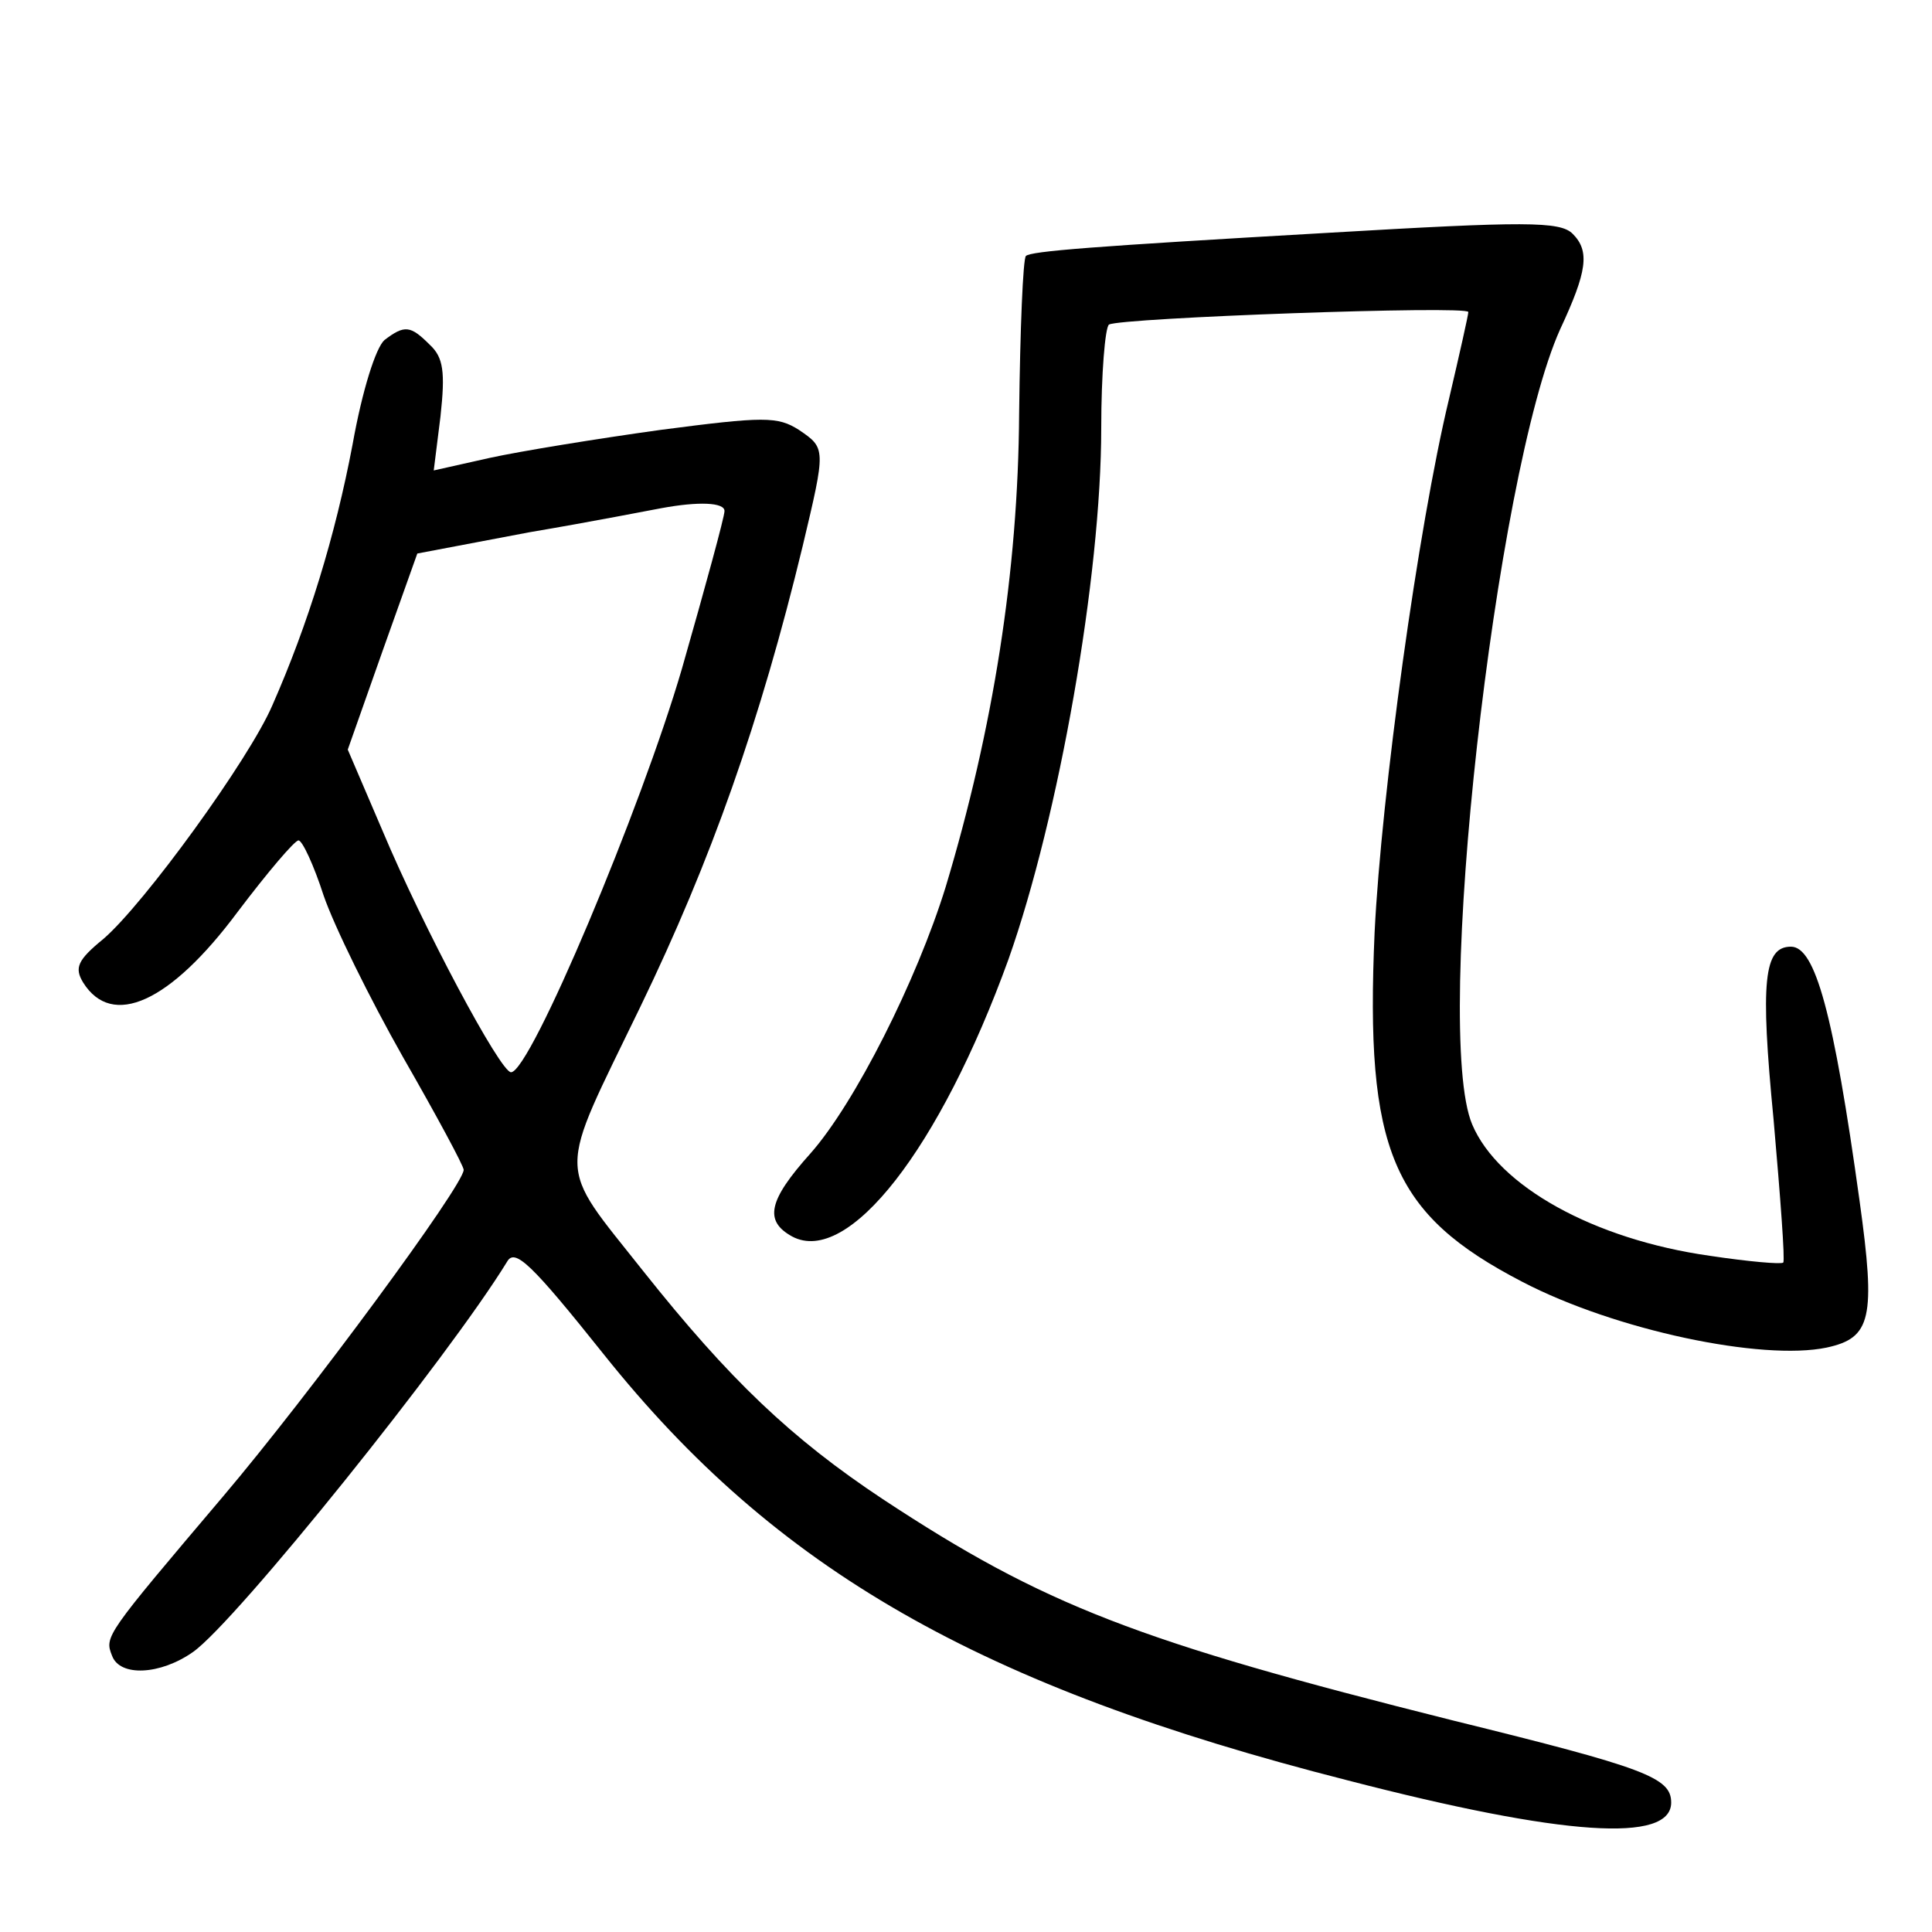 <?xml version="1.0"?>
<svg xmlns="http://www.w3.org/2000/svg" height="200pt" preserveAspectRatio="xMidYMid meet" viewBox="0 0 200 200" width="200pt">
  <g transform="matrix(.1 0 0 -.1 0 200)">
    <path d="m1375 1759c-244-14-308-19-313-24-3-3-6-76-7-163-1-164-27-327-76-490-30-97-94-224-140-276-44-49-48-70-19-86 58-31 153 91 224 287 52 147 96 396 96 550 0 56 4 104 8 107 12 7 372 20 372 13 0-3-9-43-20-90-32-133-70-409-77-552-10-226 18-292 153-362 96-50 248-82 315-68 46 10 51 30 34 152-27 195-46 263-71 263-28 0-32-35-18-179 7-80 12-146 10-148s-36 1-76 7c-120 17-219 72-246 136-41 97 24 674 91 823 28 60 31 81 13 99-13 13-49 13-253 1z"/>
    <path d="m398 1648c-9-8-23-52-33-108-18-95-46-186-83-270-24-56-133-206-175-242-27-22-30-30-21-45 30-48 90-21 160 73 31 41 59 74 63 74s16-26 26-57c11-32 48-107 82-167 35-61 63-113 63-117 0-16-160-233-249-338-122-144-123-145-115-165 8-22 50-20 84 4 45 32 265 306 325 404 8 14 25-2 100-96 178-223 389-344 770-441 224-58 335-65 335-23 0 26-27 36-226 85-327 82-423 119-590 229-95 63-159 124-248 236-91 115-90 94-3 274 73 151 124 295 168 477 24 101 24 101-4 120-22 14-36 14-143 0-65-9-145-22-177-29l-58-13 7 56c5 46 3 61-11 74-20 20-26 21-47 5zm352-177c0-6-20-79-44-163-42-144-157-418-177-418-11 0-91 150-133 250l-36 84 36 102 36 101 116 22c65 11 126 23 137 25 38 7 65 6 65-3z"/>
  </g>
</svg>
